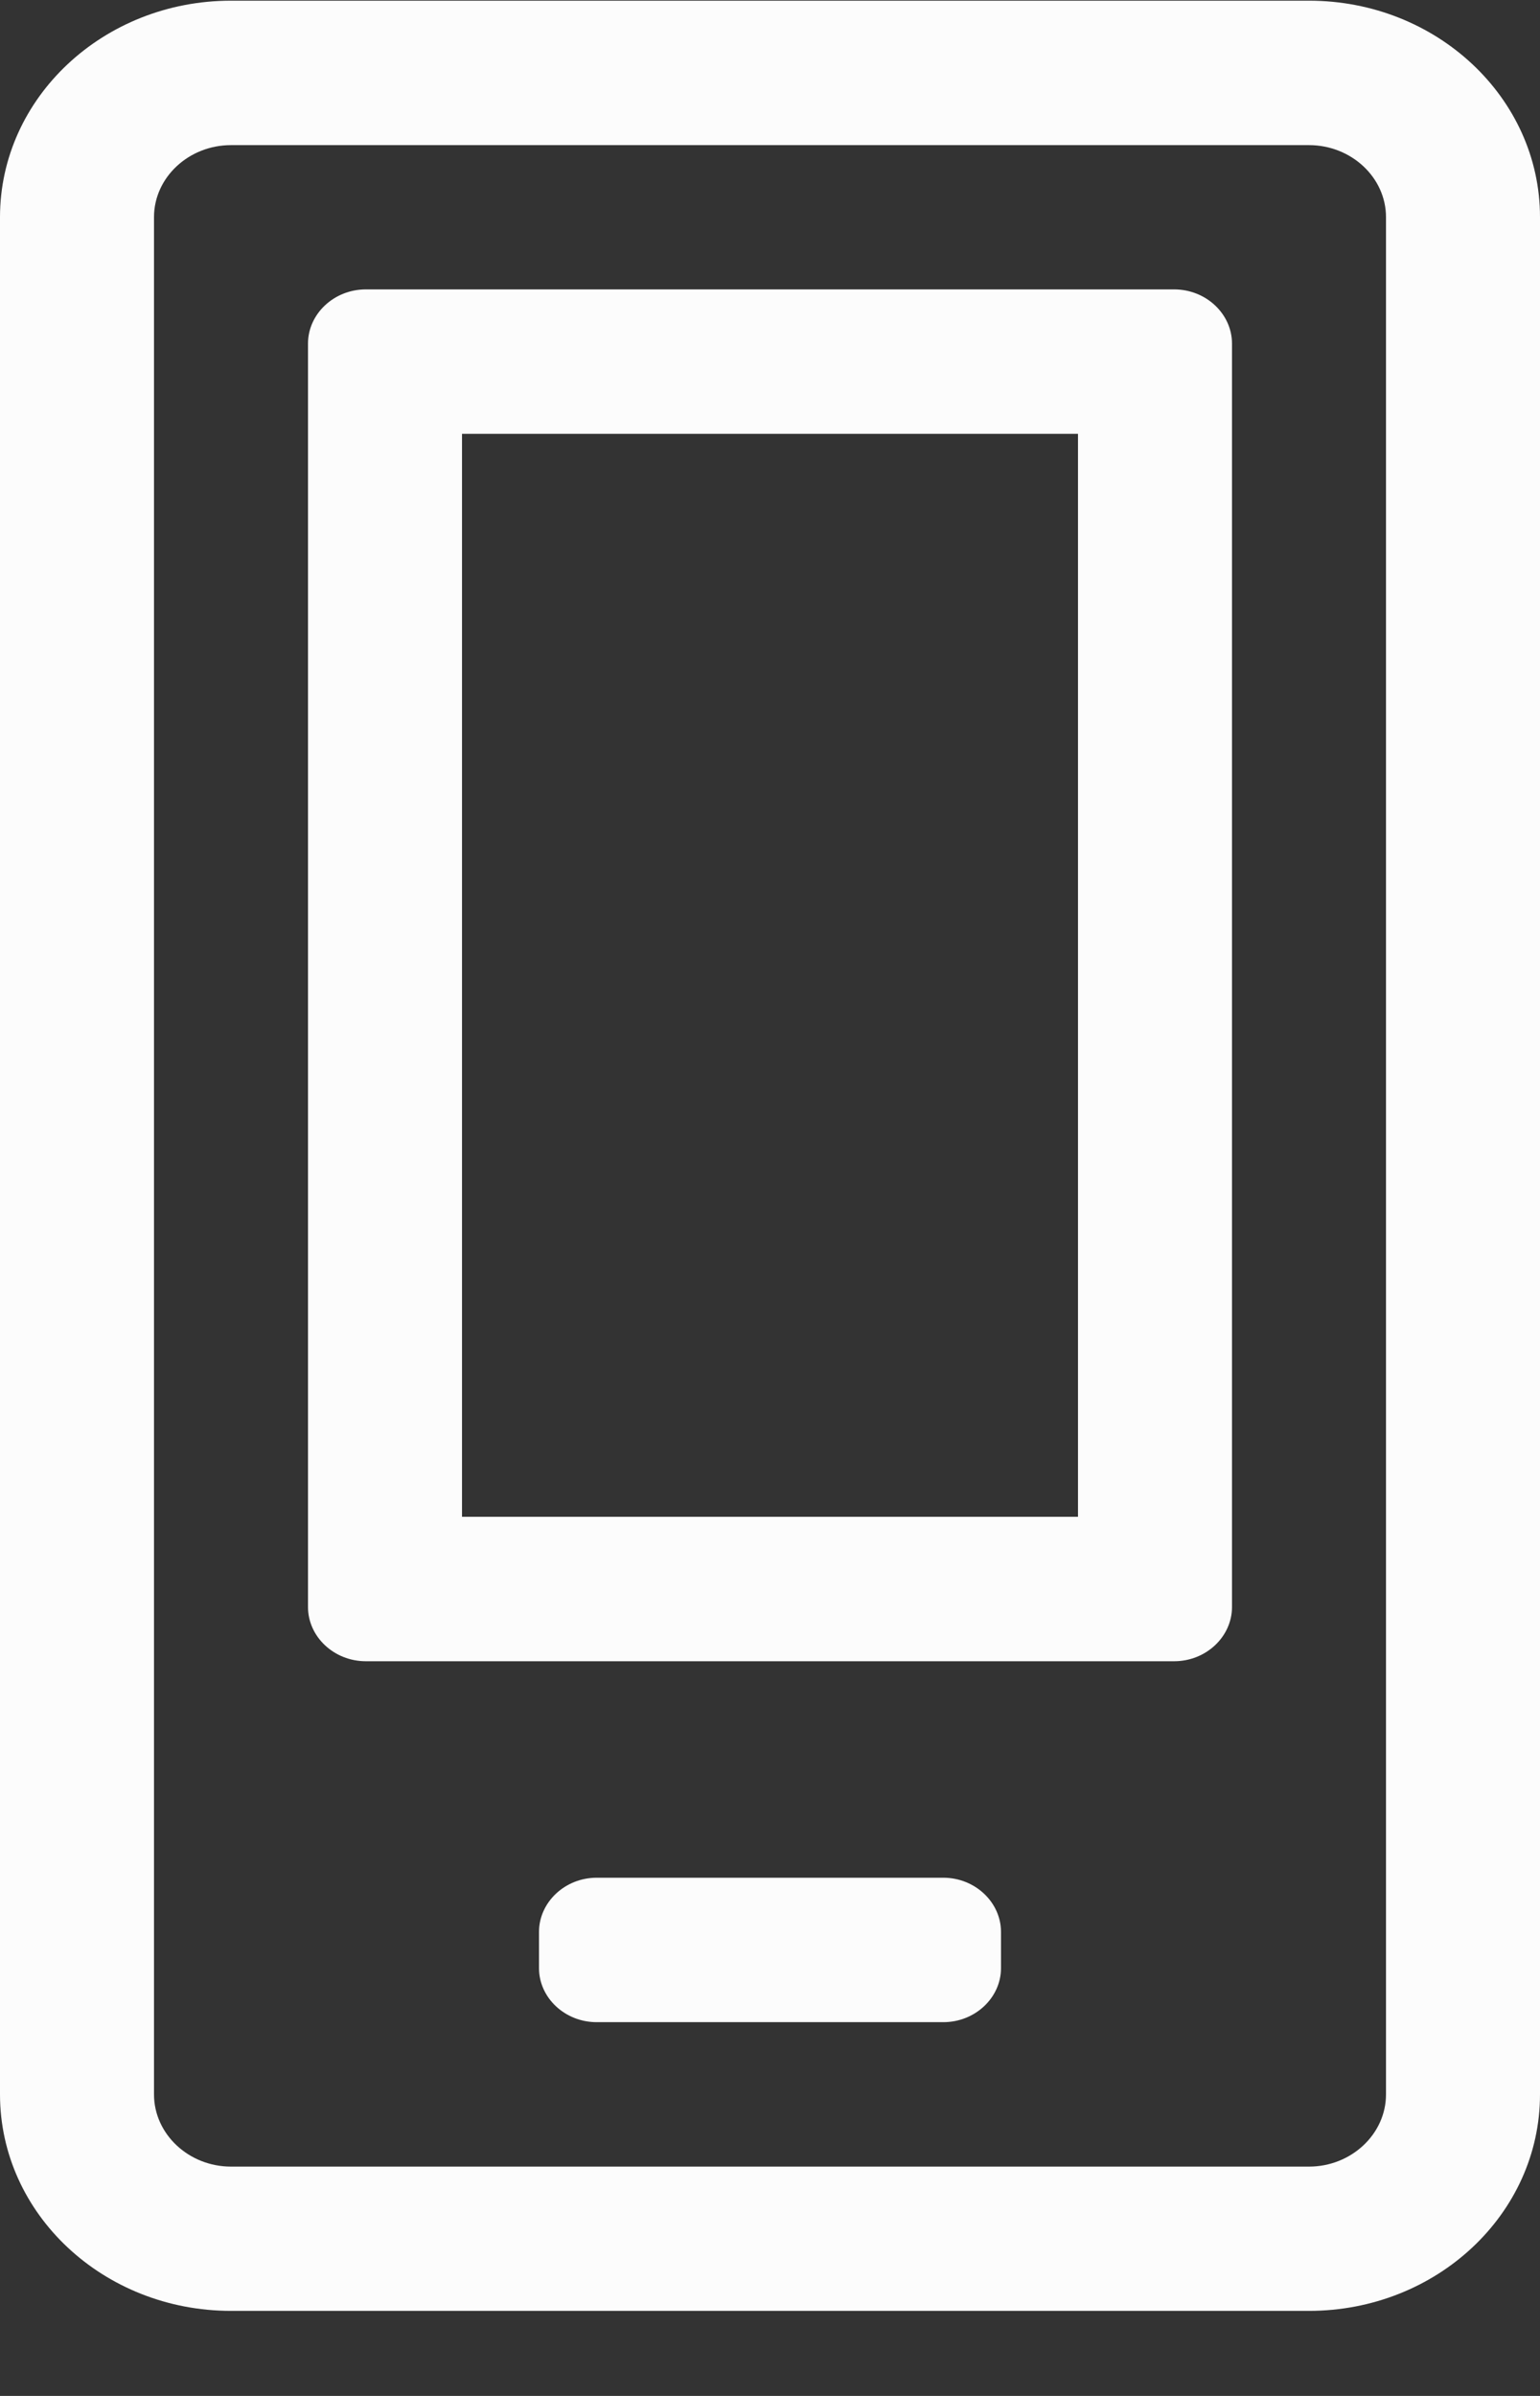 <svg width="9" height="14" viewBox="0 0 9 14" fill="none" xmlns="http://www.w3.org/2000/svg">
<rect x="0" y="0" width="9" height="14" fill="#333333" stroke="none"/>
<path d="M6.3 2.535V8.863H2.7V2.535H6.3ZM7.65 0.004H1.35C0.605 0.004 0 0.571 0 1.269V12.238C0 12.937 0.605 13.503 1.35 13.503H7.65C8.395 13.503 9 12.937 9 12.238V1.269C9 0.571 8.395 0.004 7.65 0.004ZM1.35 12.66C1.103 12.66 0.9 12.47 0.9 12.238V1.269C0.9 1.037 1.103 0.848 1.35 0.848H7.65C7.897 0.848 8.1 1.037 8.1 1.269V12.238C8.1 12.47 7.897 12.66 7.65 12.66H1.35ZM6.862 1.691H2.138C1.952 1.691 1.8 1.834 1.8 2.008V9.39C1.8 9.564 1.952 9.707 2.138 9.707H6.862C7.048 9.707 7.2 9.564 7.2 9.39V2.008C7.2 1.834 7.048 1.691 6.862 1.691ZM5.513 10.972H3.487C3.302 10.972 3.15 11.115 3.15 11.289V11.5C3.15 11.674 3.302 11.816 3.487 11.816H5.513C5.698 11.816 5.85 11.674 5.85 11.5V11.289C5.85 11.115 5.698 10.972 5.513 10.972Z" fill="#FCFCFC"/>
</svg>

